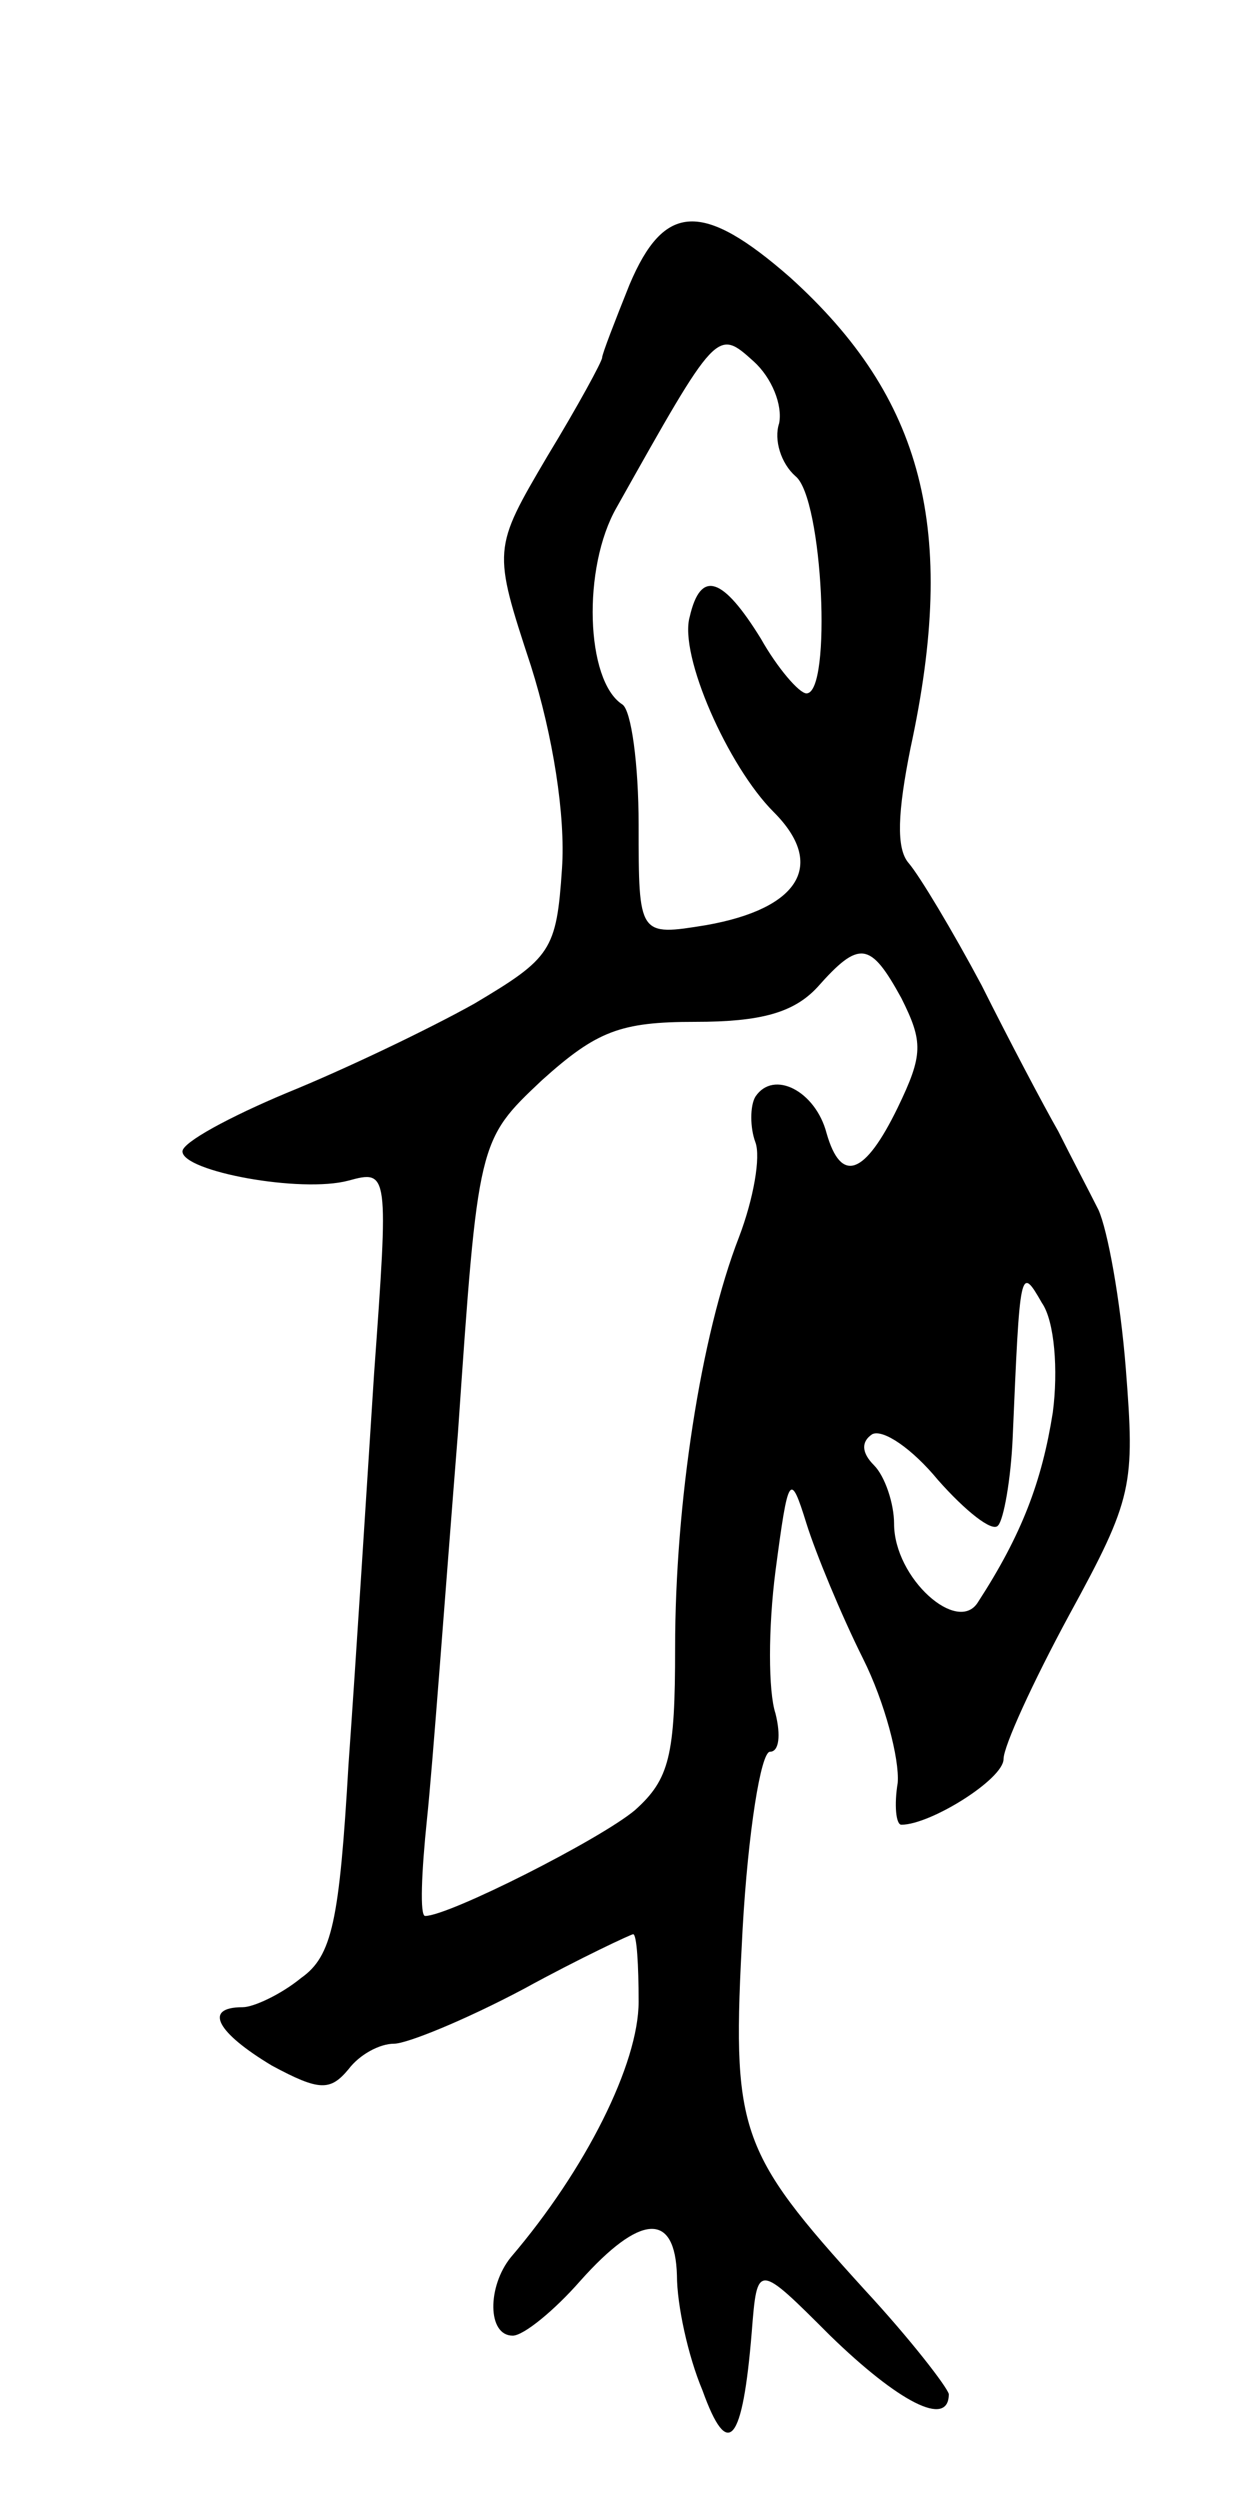 <svg version="1.0" xmlns="http://www.w3.org/2000/svg"
 width="69pt" height="137pt" viewBox="0 0 69 137"
 preserveAspectRatio="xMidYMid meet">
<g transform="translate(0,137) scale(0.1,-0.1)"
fill="#000000" stroke="none">
<path d="M345 1214 c-8 -20 -15 -38 -15 -40 0 -2 -13 -26 -30 -54 -30 -51 -30
-51 -9 -115 12 -38 19 -82 17 -111 -3 -45 -6 -49 -48 -74 -25 -14 -71 -36
-103 -49 -31 -13 -57 -27 -57 -32 0 -11 65 -23 91 -16 22 6 22 5 14 -106 -4
-62 -10 -158 -14 -214 -5 -86 -9 -105 -26 -117 -11 -9 -26 -16 -32 -16 -22 0
-14 -14 16 -32 26 -14 32 -14 42 -2 6 8 17 14 25 14 7 0 39 13 71 30 31 17 59
30 60 30 2 0 3 -17 3 -37 0 -34 -29 -92 -70 -140 -13 -16 -13 -43 1 -43 6 0
23 14 37 30 33 37 52 38 53 3 0 -16 6 -44 14 -63 14 -39 22 -29 27 32 3 38 3
38 43 -2 37 -36 65 -51 65 -32 -1 4 -21 30 -46 57 -70 77 -73 87 -67 198 3 53
10 97 15 97 5 0 6 9 3 21 -4 12 -4 47 0 78 7 53 8 55 17 26 5 -16 19 -50 31
-74 12 -24 20 -55 19 -68 -2 -12 -1 -23 2 -23 16 0 56 25 56 36 0 7 16 42 36
79 35 64 36 71 31 135 -3 38 -10 76 -15 87 -5 10 -15 29 -22 43 -8 14 -27 50
-42 80 -16 30 -34 60 -40 67 -7 8 -6 28 1 63 26 120 7 192 -66 258 -48 42 -69
41 -88 -4z m82 -76 c-3 -9 1 -22 9 -29 15 -12 20 -119 6 -119 -4 0 -16 14 -25
30 -21 34 -33 38 -39 12 -6 -21 21 -82 46 -107 29 -29 14 -53 -37 -62 -37 -6
-37 -6 -37 55 0 33 -4 63 -9 66 -20 13 -22 75 -3 108 55 98 55 98 75 80 10 -9
16 -24 14 -34z m67 -315 c12 -24 12 -31 -2 -60 -18 -37 -31 -42 -39 -14 -6 23
-29 35 -39 20 -3 -5 -3 -17 0 -25 3 -8 -1 -31 -9 -52 -21 -54 -35 -146 -35
-225 0 -59 -3 -72 -22 -89 -19 -16 -102 -58 -115 -58 -3 0 -2 24 1 53 3 28 10
124 17 212 11 160 11 160 46 193 30 27 43 32 84 32 36 0 54 5 67 19 23 26 29
25 46 -6z m83 -227 c-6 -38 -17 -67 -41 -104 -11 -18 -46 13 -46 43 0 11 -5
26 -11 32 -7 7 -7 13 -1 17 6 3 22 -8 36 -25 15 -17 30 -29 33 -25 3 3 7 25 8
48 4 93 4 95 16 74 7 -10 9 -37 6 -60z"/>
</g>
</svg>
